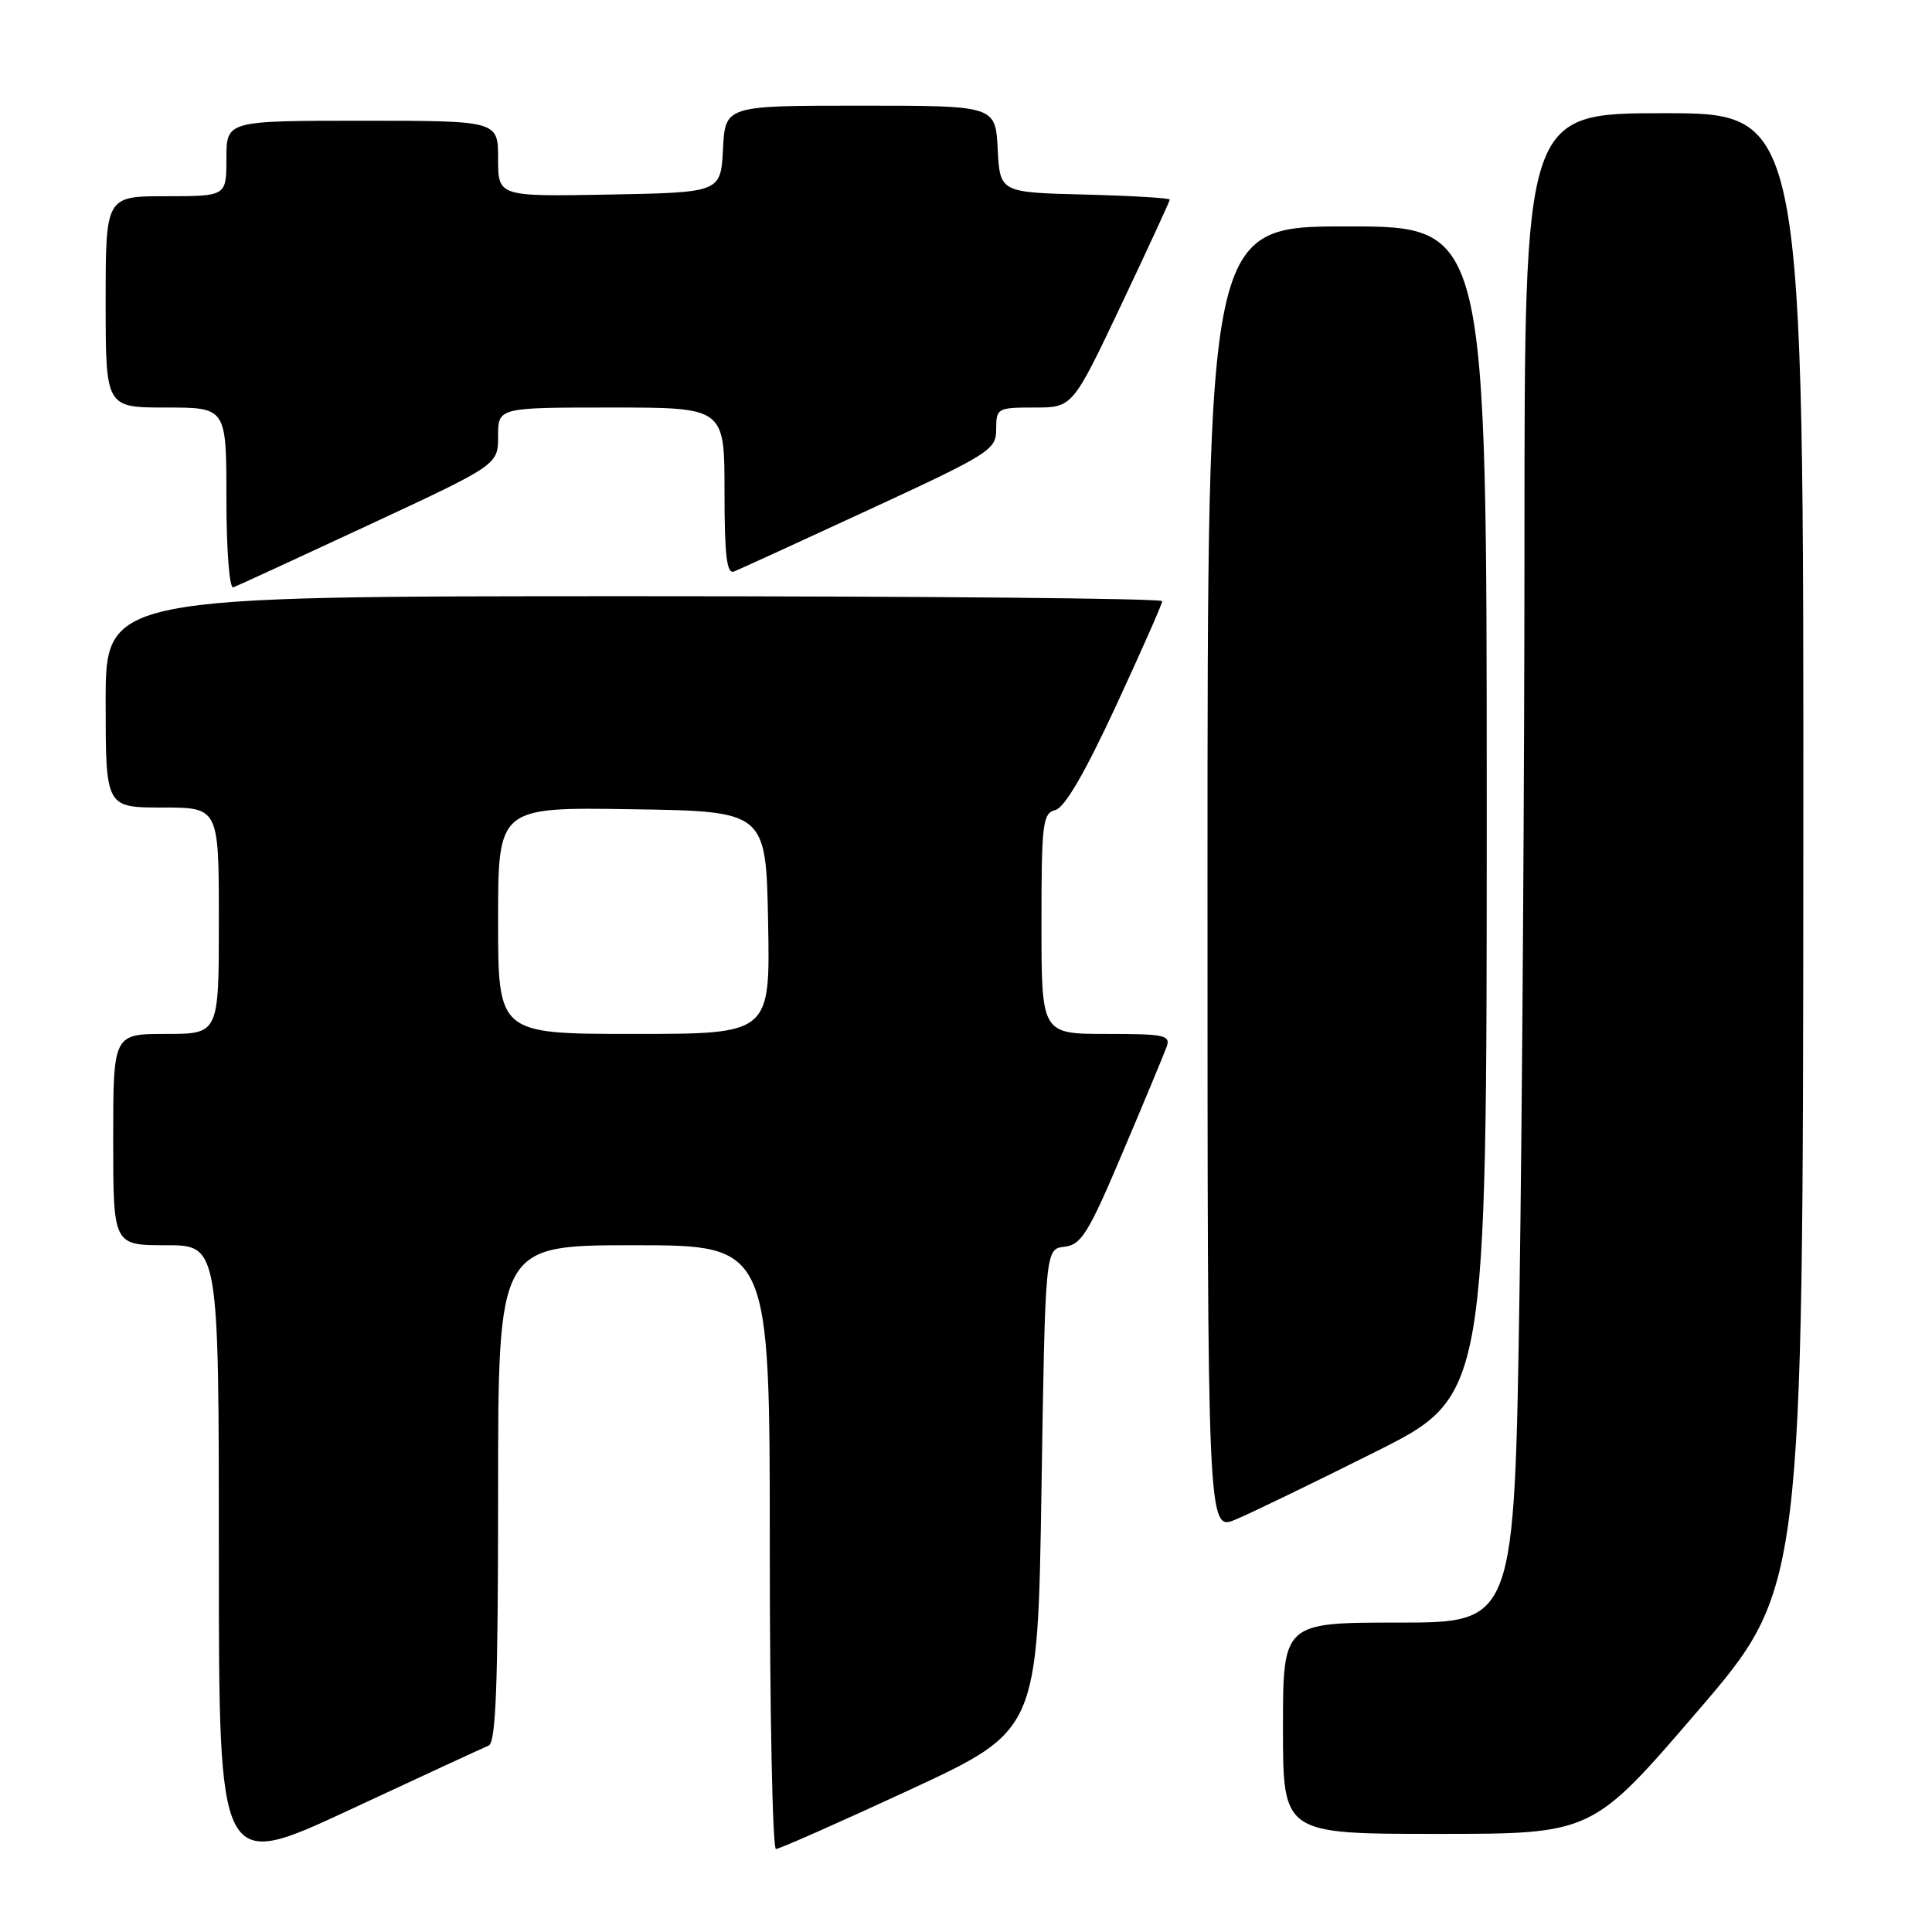 <?xml version="1.0" encoding="UTF-8" standalone="no"?>
<!DOCTYPE svg PUBLIC "-//W3C//DTD SVG 1.1//EN" "http://www.w3.org/Graphics/SVG/1.1/DTD/svg11.dtd" >
<svg xmlns="http://www.w3.org/2000/svg" xmlns:xlink="http://www.w3.org/1999/xlink" version="1.1" viewBox="0 0 256 256">
 <g >
 <path fill="currentColor"
d=" M 64.75 231.30 C 65.71 230.90 66.00 223.27 66.00 197.89 C 66.00 165.00 66.00 165.00 84.00 165.00 C 102.00 165.00 102.00 165.00 102.00 205.00 C 102.00 227.00 102.37 245.00 102.82 245.00 C 103.26 245.00 111.25 241.47 120.57 237.15 C 137.50 229.29 137.50 229.29 138.00 197.40 C 138.50 165.50 138.50 165.50 141.05 165.20 C 143.28 164.94 144.23 163.41 148.76 152.70 C 151.61 145.99 154.22 139.71 154.57 138.75 C 155.15 137.17 154.38 137.00 146.61 137.00 C 138.00 137.00 138.00 137.00 138.00 122.41 C 138.00 109.03 138.16 107.77 139.85 107.33 C 141.08 107.01 143.78 102.37 147.85 93.58 C 151.23 86.28 154.00 80.02 154.00 79.66 C 154.00 79.29 122.50 79.00 84.00 79.00 C 14.00 79.00 14.00 79.00 14.00 93.00 C 14.00 107.00 14.00 107.00 21.50 107.00 C 29.00 107.00 29.00 107.00 29.00 122.00 C 29.00 137.00 29.00 137.00 22.00 137.00 C 15.00 137.00 15.00 137.00 15.00 151.00 C 15.00 165.00 15.00 165.00 22.00 165.00 C 29.00 165.00 29.00 165.00 29.00 206.44 C 29.00 247.88 29.00 247.88 46.25 239.85 C 55.74 235.43 64.06 231.58 64.75 231.30 Z  M 224.93 226.75 C 238.90 210.50 238.90 210.50 238.95 112.75 C 239.00 15.00 239.00 15.00 220.50 15.00 C 202.00 15.00 202.00 15.00 202.00 71.34 C 202.00 102.32 201.70 147.32 201.34 171.34 C 200.67 215.00 200.67 215.00 185.34 215.00 C 170.00 215.00 170.00 215.00 170.00 229.00 C 170.00 243.00 170.00 243.00 190.48 243.00 C 210.97 243.00 210.97 243.00 224.93 226.75 Z  M 182.24 192.38 C 197.00 184.99 197.00 184.99 197.00 107.49 C 197.00 30.00 197.00 30.00 178.50 30.00 C 160.00 30.00 160.00 30.00 160.00 116.45 C 160.00 202.90 160.00 202.90 163.74 201.34 C 165.79 200.48 174.12 196.45 182.24 192.38 Z  M 48.91 69.54 C 66.00 61.58 66.00 61.58 66.00 57.79 C 66.00 54.00 66.00 54.00 81.00 54.00 C 96.00 54.00 96.00 54.00 96.00 65.11 C 96.00 73.59 96.30 76.10 97.25 75.73 C 97.94 75.46 106.04 71.75 115.25 67.49 C 131.22 60.10 132.00 59.60 132.00 56.87 C 132.00 54.09 132.16 54.00 137.06 54.00 C 142.12 54.00 142.12 54.00 148.56 40.41 C 152.10 32.94 155.00 26.65 155.00 26.45 C 155.00 26.24 149.94 25.94 143.75 25.78 C 132.50 25.50 132.50 25.50 132.20 19.75 C 131.90 14.00 131.90 14.00 114.00 14.00 C 96.10 14.00 96.10 14.00 95.80 19.75 C 95.50 25.50 95.50 25.50 80.75 25.78 C 66.00 26.05 66.00 26.05 66.00 21.03 C 66.00 16.00 66.00 16.00 48.00 16.00 C 30.00 16.00 30.00 16.00 30.00 21.00 C 30.00 26.00 30.00 26.00 22.00 26.00 C 14.00 26.00 14.00 26.00 14.00 40.00 C 14.00 54.00 14.00 54.00 22.00 54.00 C 30.00 54.00 30.00 54.00 30.00 66.08 C 30.00 72.88 30.40 78.02 30.91 77.83 C 31.40 77.65 39.50 73.92 48.91 69.54 Z  M 66.00 121.98 C 66.00 106.95 66.00 106.95 83.75 107.23 C 101.50 107.50 101.50 107.50 101.78 122.25 C 102.05 137.00 102.05 137.00 84.03 137.00 C 66.00 137.00 66.00 137.00 66.00 121.98 Z "/>
</g>
</svg>